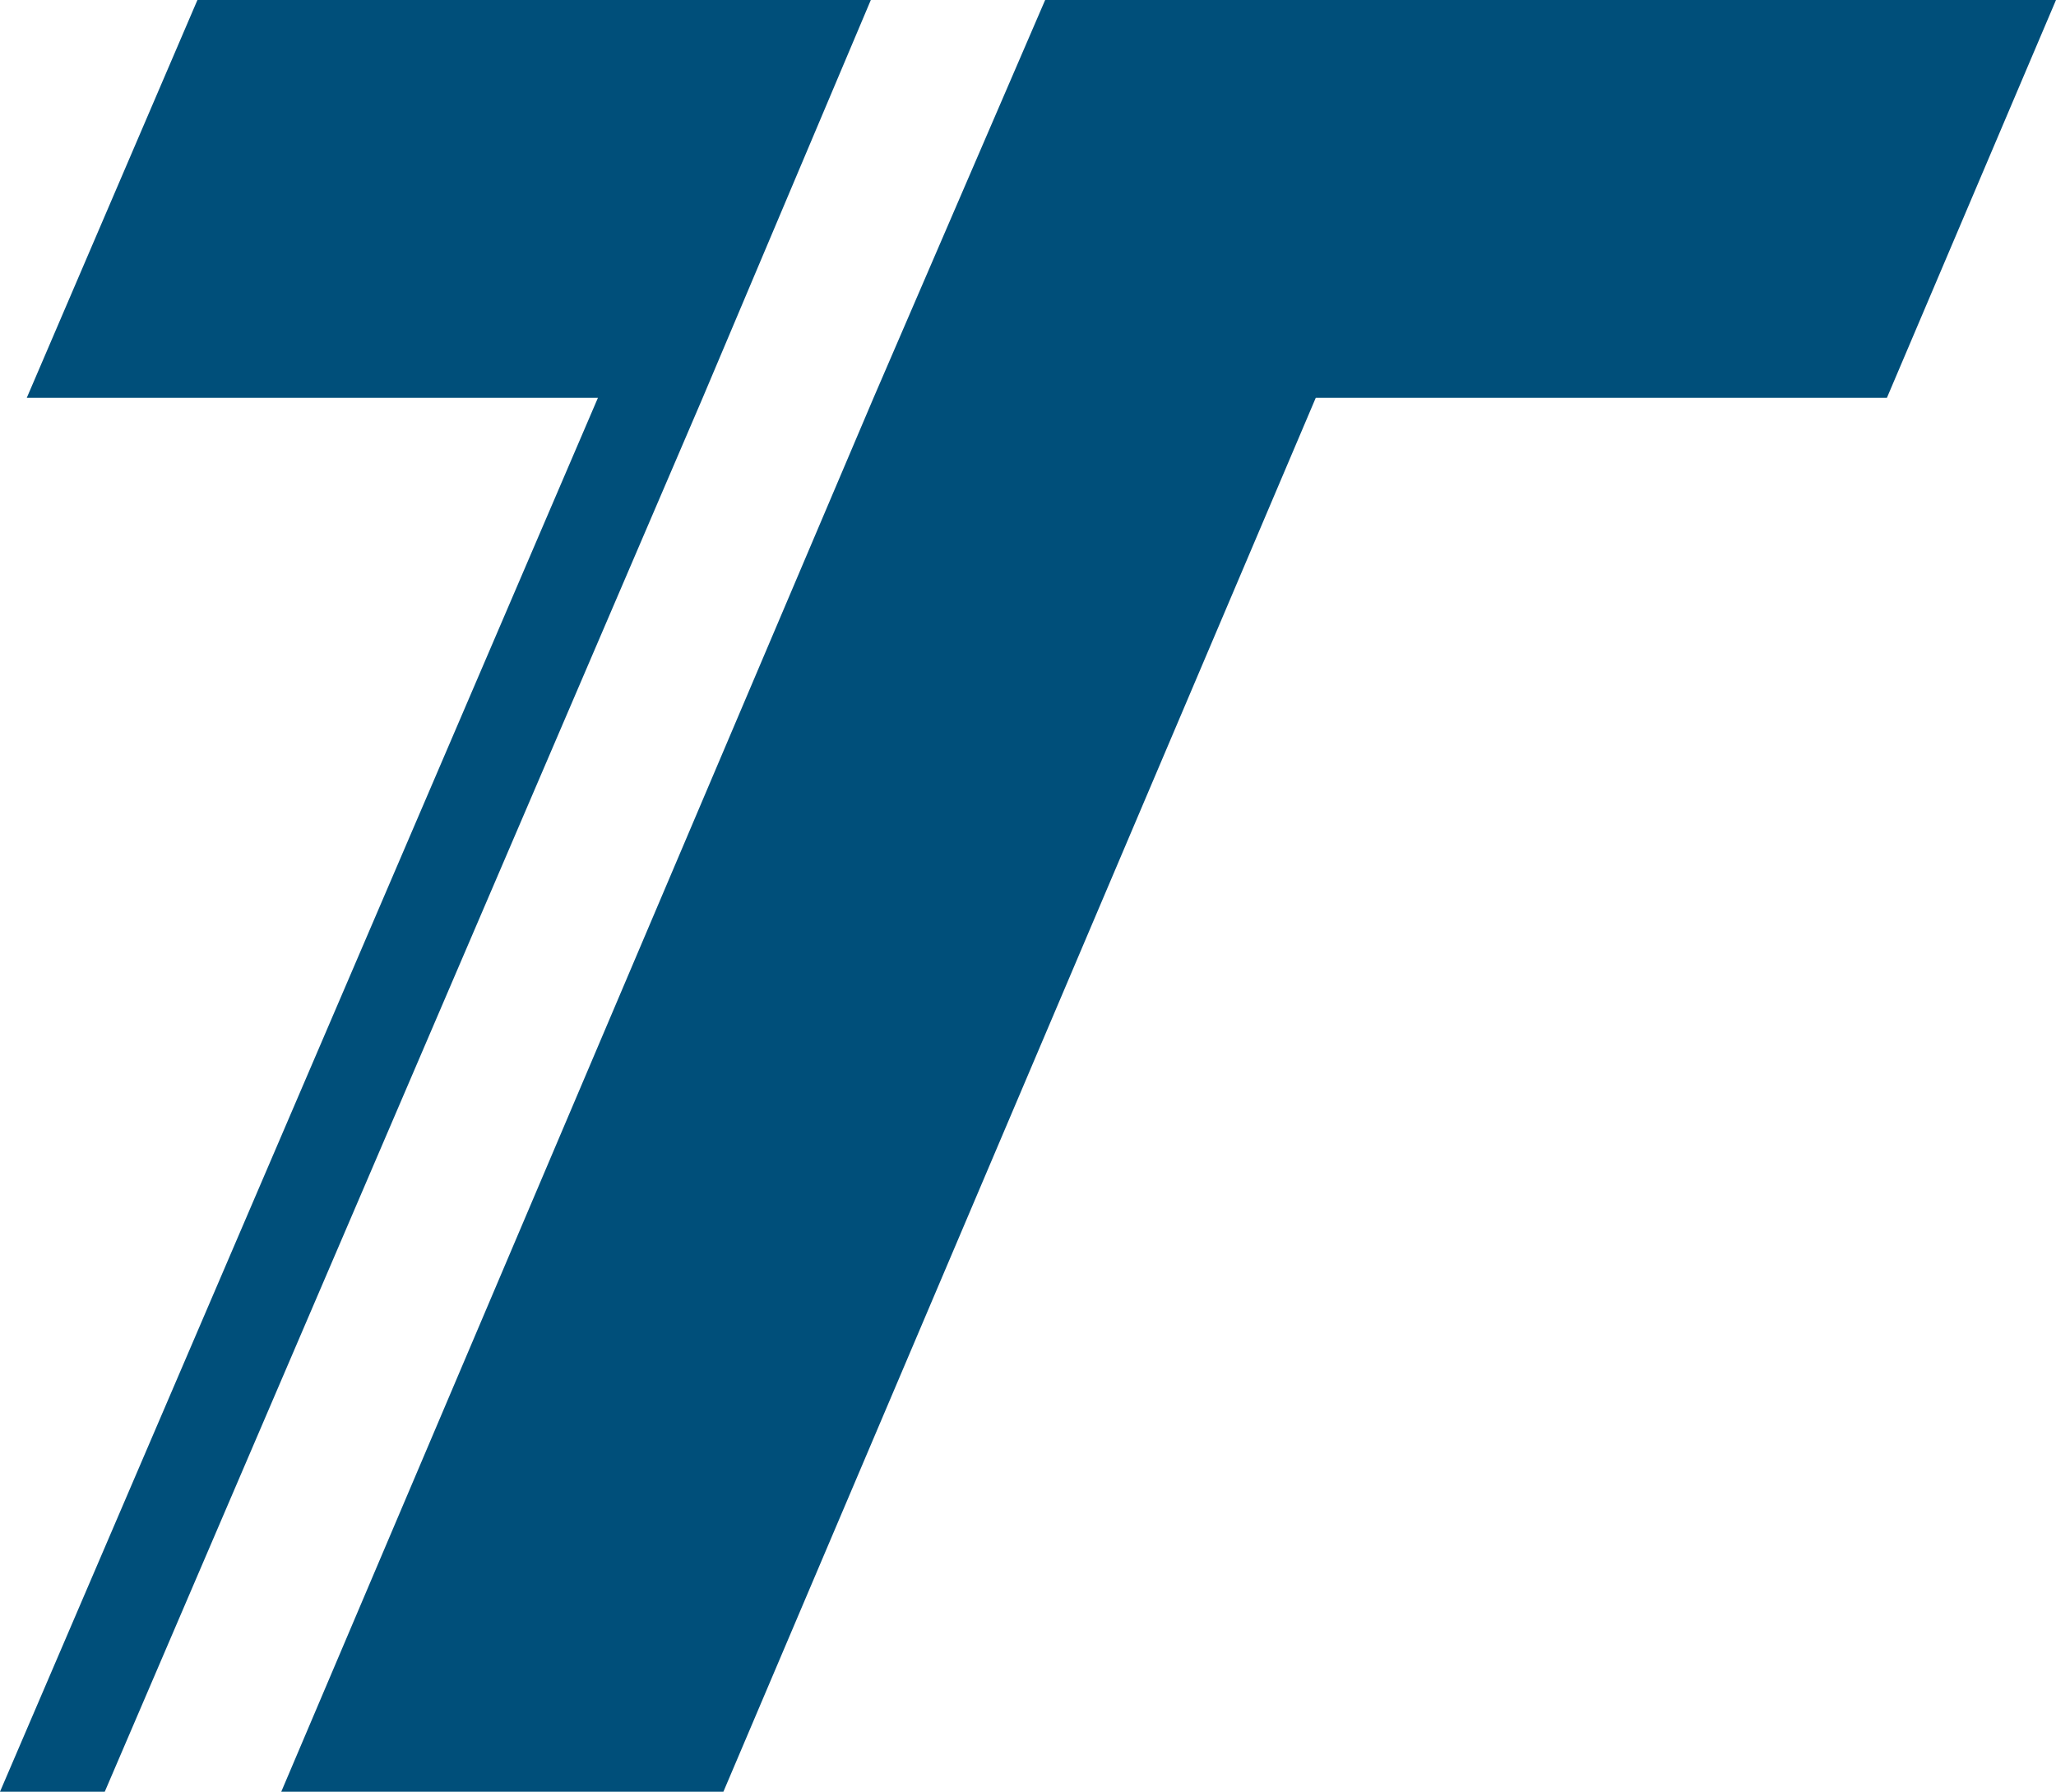 <svg viewBox="15 15 30.263 26.373" fill="none" xmlns="http://www.w3.org/2000/svg">
  <path fill-rule="evenodd" clip-rule="evenodd" d="M45.263 15H30.384L27.858 20.856L19.14 41.373H25.648L34.367 20.856H42.774L45.263 15Z" fill="#004F7A"></path>
  <path fill-rule="evenodd" clip-rule="evenodd" d="M17.906 15H27.818L25.343 20.856L16.542 41.373H15L23.801 20.856H15.394L17.906 15Z" fill="#004F7A"></path>
</svg>
